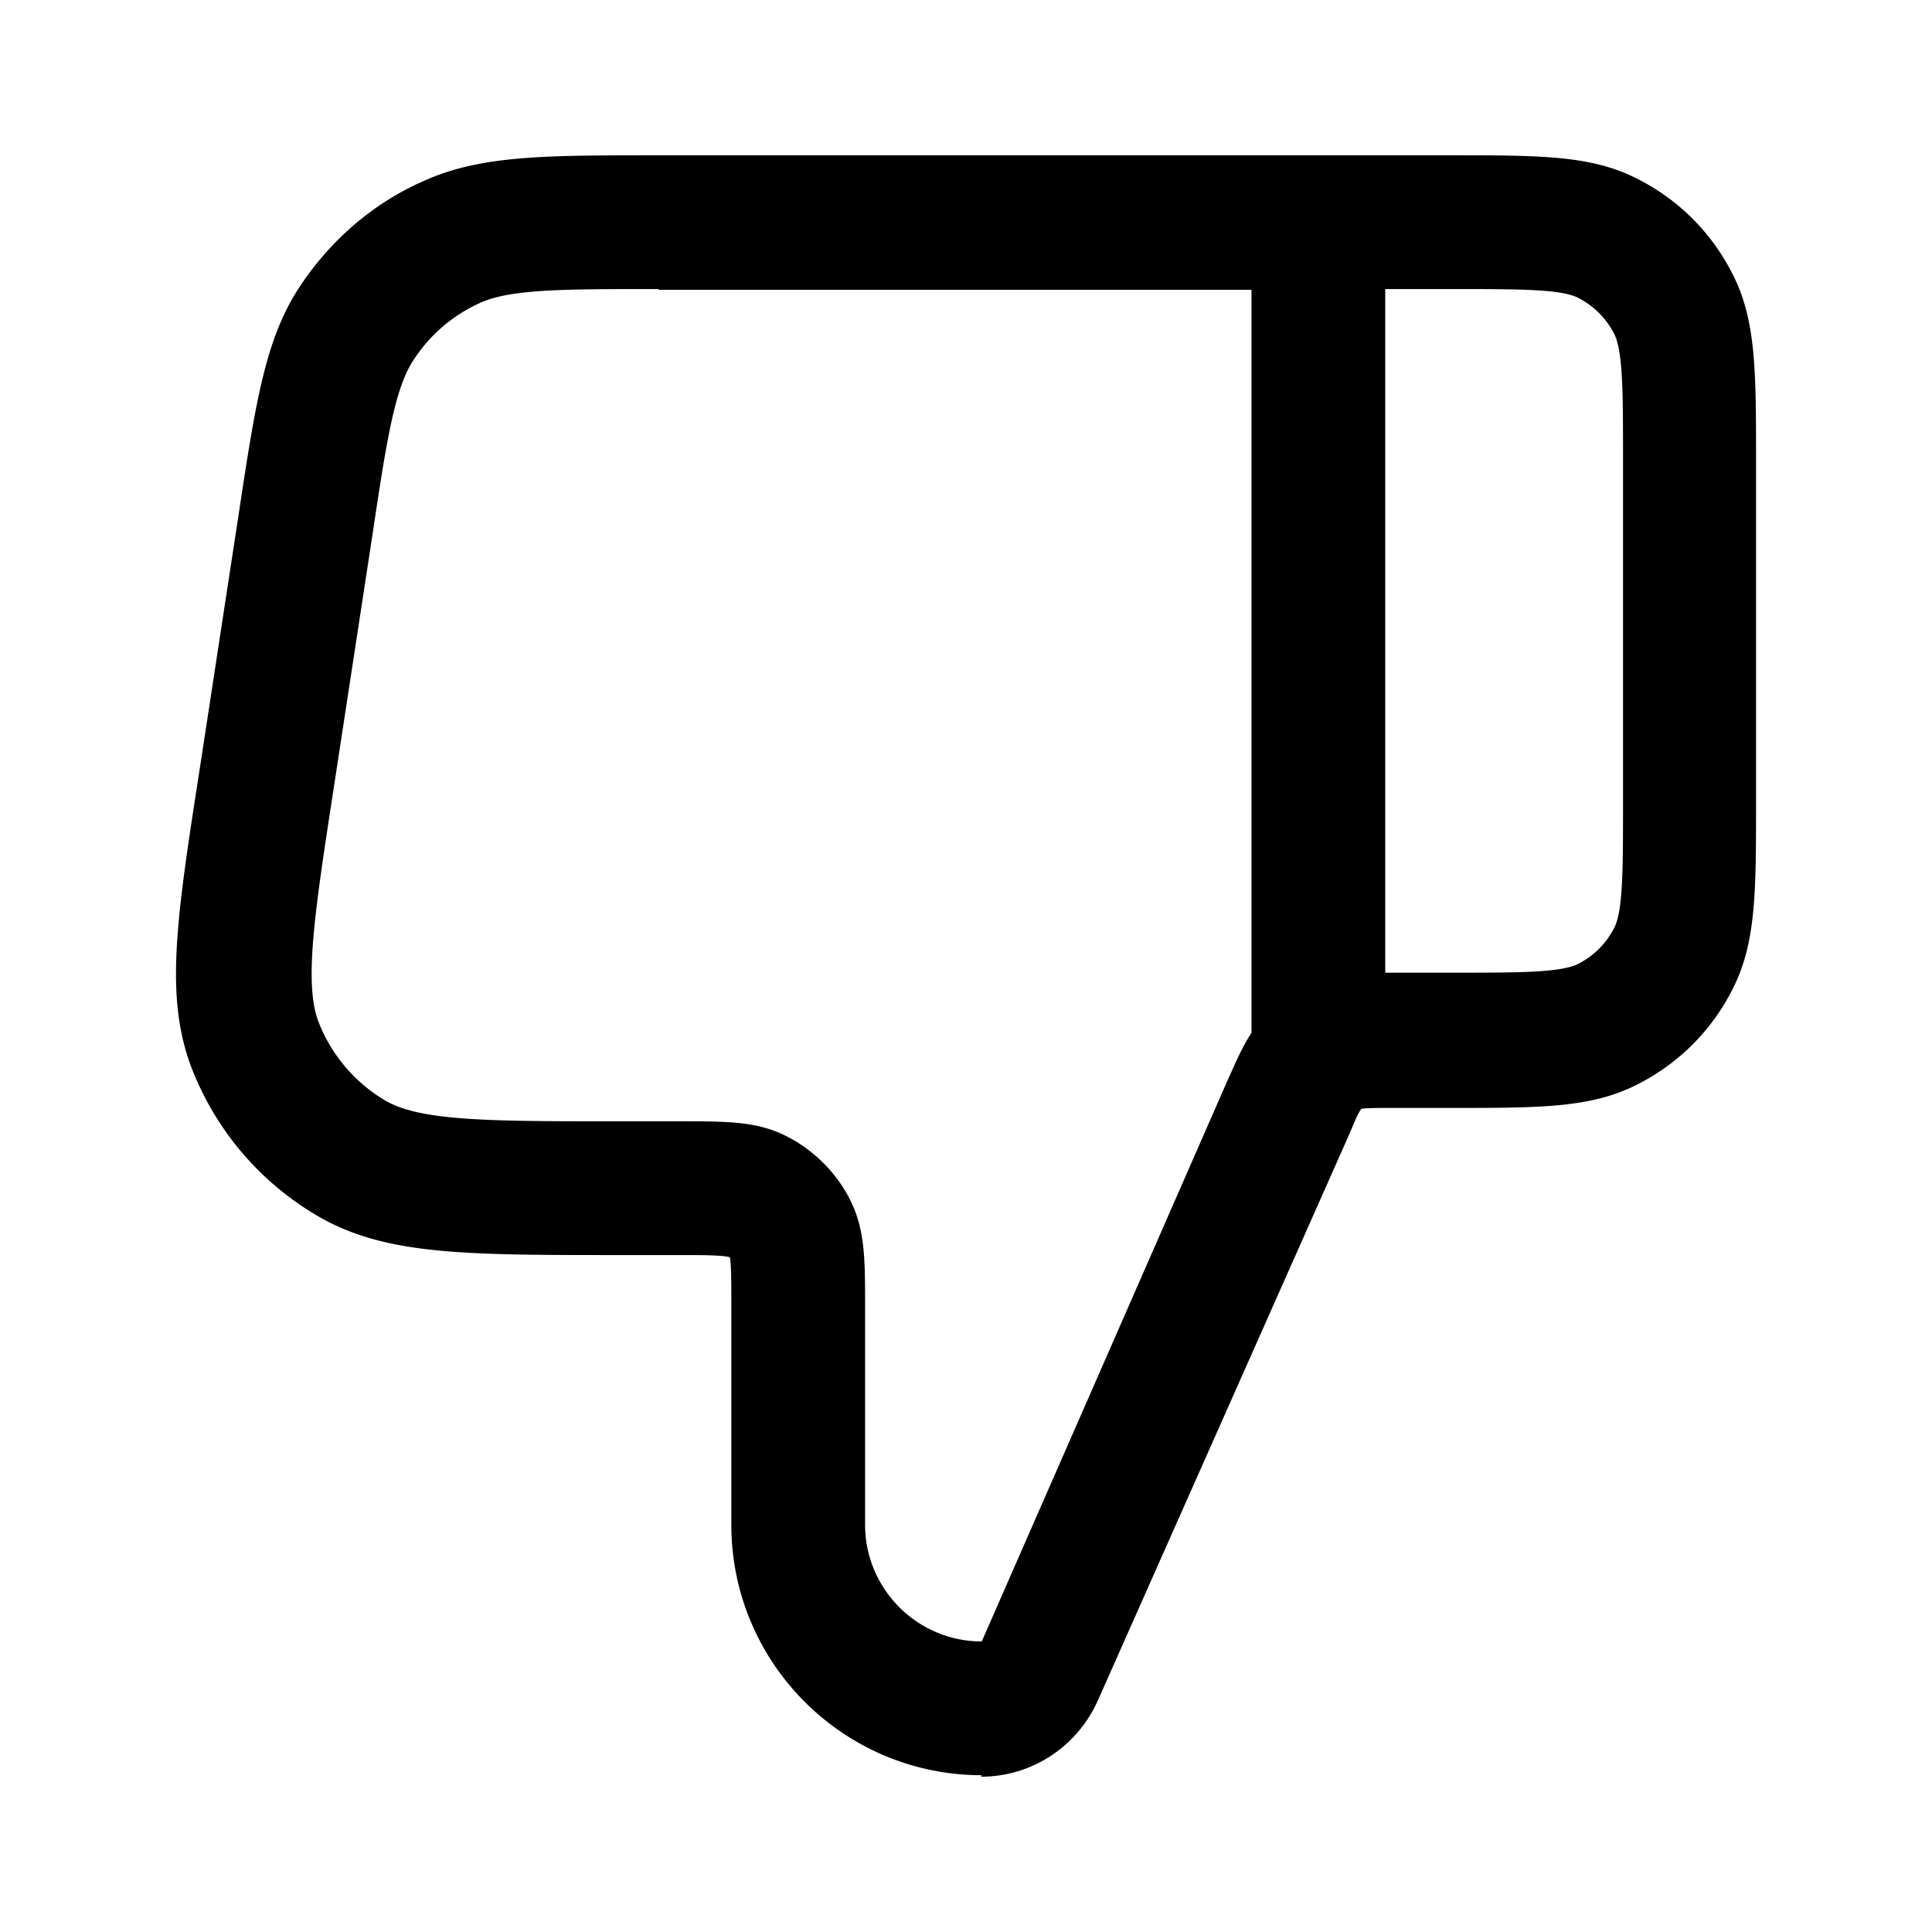 <svg xmlns="http://www.w3.org/2000/svg" width="26" height="26" fill="currentColor" class="sym sym-thumbs-down" viewBox="0 0 26 26">
  <path d="M13.212 23.89c-1.86 0-3.37-1.51-3.37-3.37v-2.93c0-.29 0-.59-.02-.67-.09-.03-.39-.03-.68-.03h-.81c-2.08 0-3.13 0-4.03-.51a3.96 3.96 0 0 1-1.72-2c-.37-.96-.21-2 .11-4.06l.52-3.4c.23-1.52.36-2.36.82-3.06.41-.62.98-1.12 1.66-1.42.77-.35 1.62-.35 3.15-.35h10.68c1.22 0 1.9 0 2.52.32.55.28.99.72 1.27 1.27.32.62.32 1.3.32 2.52v4.6c0 1.22 0 1.9-.32 2.52-.28.55-.72.99-1.27 1.27-.62.32-1.3.32-2.52.32h-.76c-.21 0-.34 0-.44.01-.06.08-.1.2-.18.38l-3.37 7.59c-.28.62-.89 1.02-1.57 1.02zm-4.35-20c-1.29 0-2 0-2.41.19-.37.17-.67.43-.89.77-.25.38-.36 1.08-.55 2.35l-.52 3.4c-.26 1.69-.4 2.62-.21 3.14.17.45.5.84.92 1.08.48.27 1.42.27 3.13.27h.81c.66 0 1.06 0 1.46.21.35.18.65.48.83.83.21.41.21.8.21 1.46v2.93c0 .86.7 1.57 1.57 1.57l3.29-7.51c.13-.29.22-.5.34-.68v-10h-7.98zm9.78 0v9.2h.9c.91 0 1.46 0 1.7-.12q.315-.165.48-.48c.12-.23.12-.79.12-1.7v-4.6c0-.91 0-1.46-.12-1.7q-.165-.315-.48-.48c-.23-.12-.79-.12-1.7-.12z"/>
</svg>